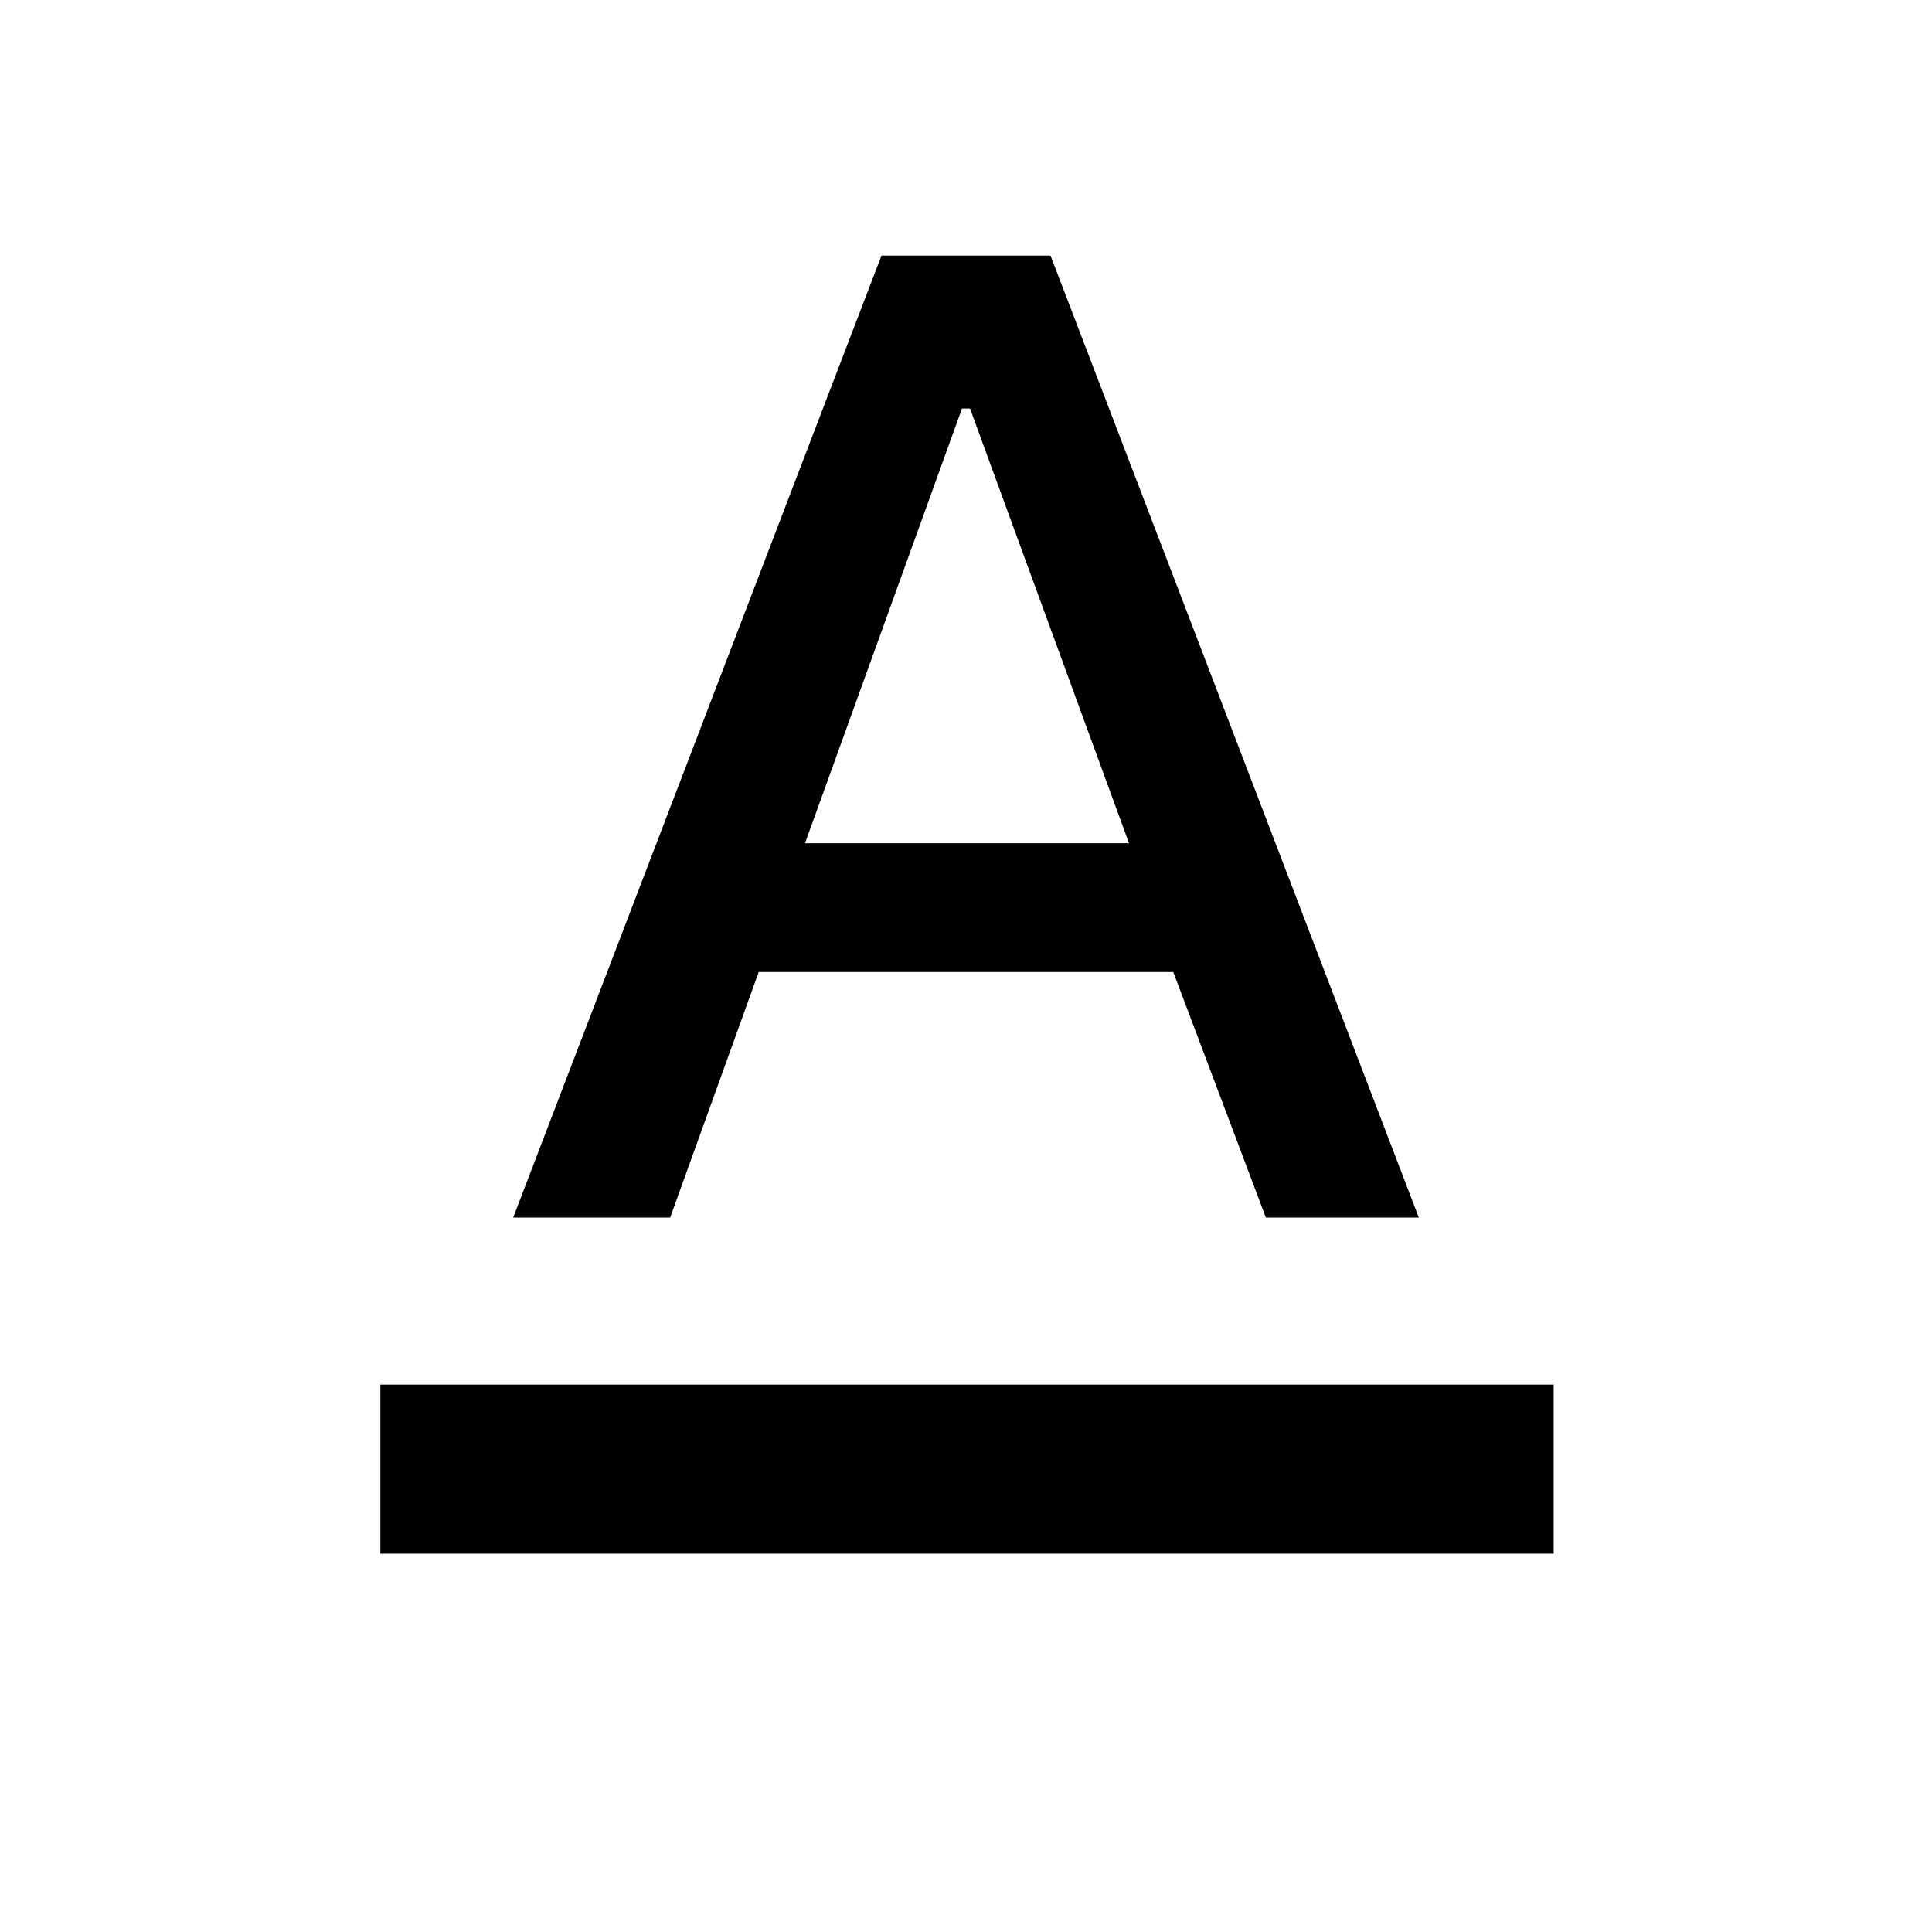 <svg xmlns="http://www.w3.org/2000/svg" height="40" width="40"><path d="M7.875 32.167v-3.5h24.292v3.5Zm2.75-6.959L18.25 5.292h3.5l7.625 19.916h-3.167l-1.916-5.083h-8.584l-1.833 5.083Zm6.042-7.75h6.708l-3.292-9h-.166Z"/></svg>